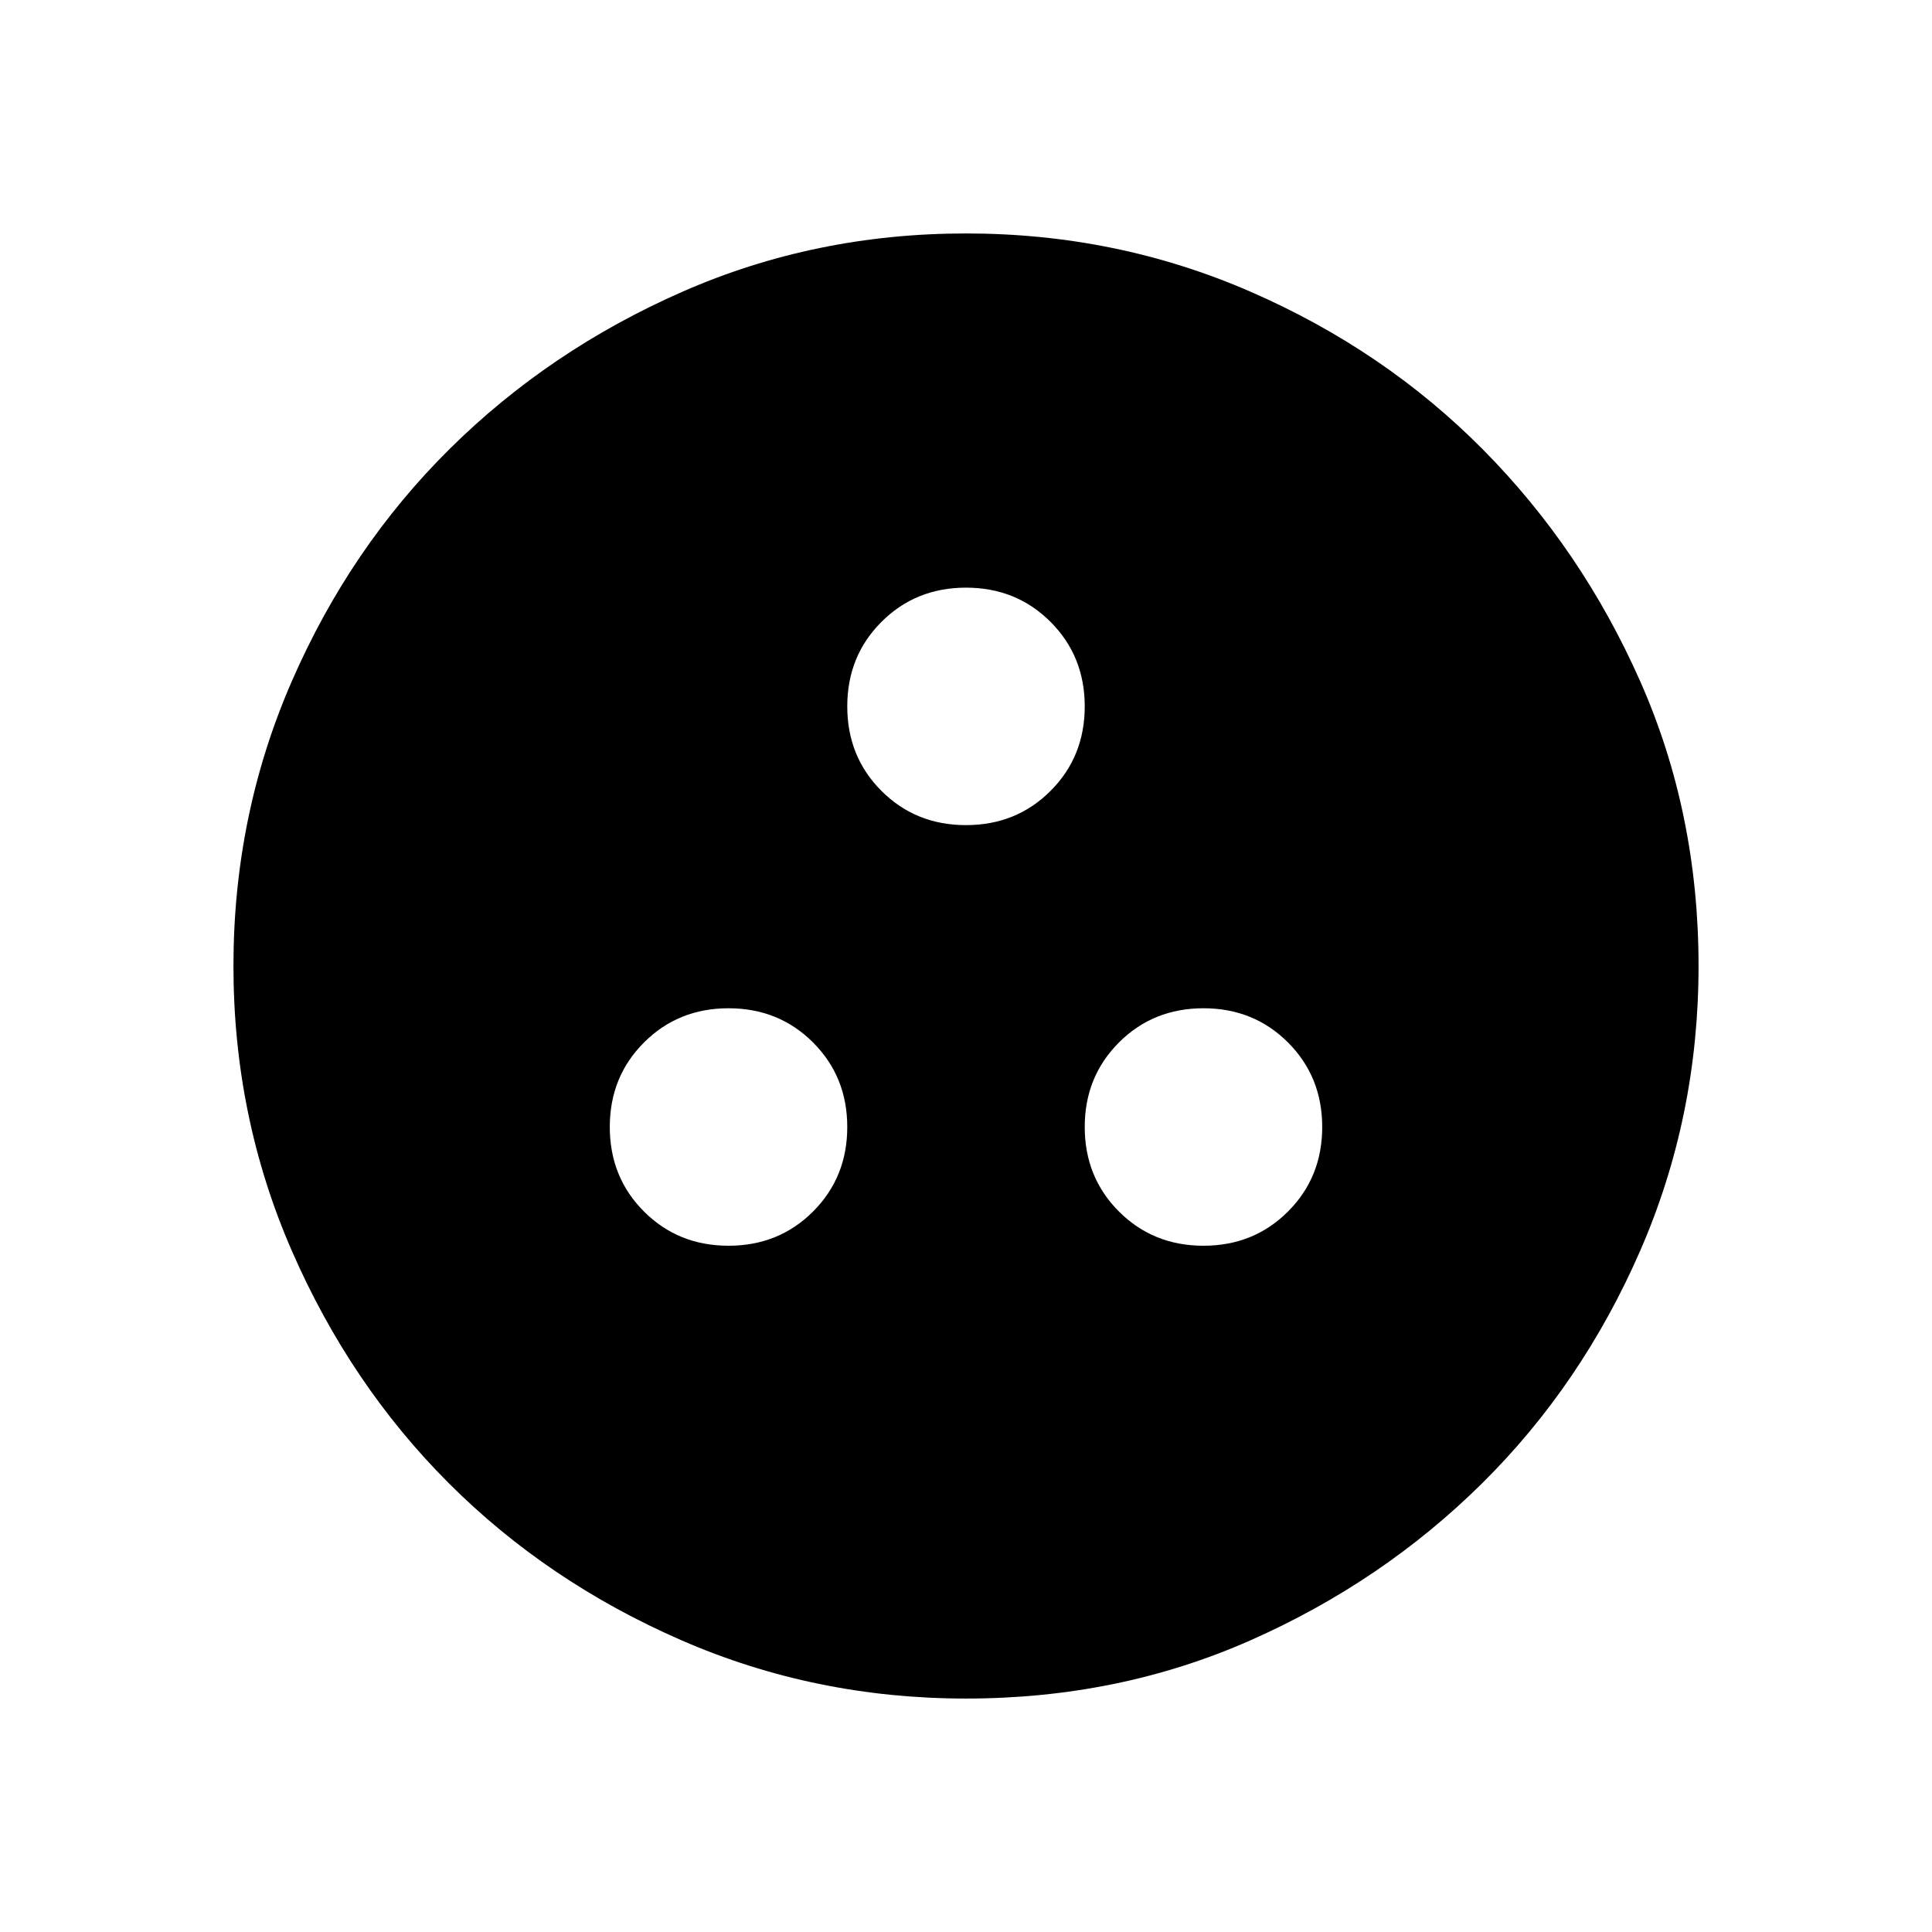 <svg xmlns="http://www.w3.org/2000/svg" height="48" width="48"><path d="M24 42.2Q20.25 42.2 16.925 40.75Q13.6 39.3 11.15 36.85Q8.7 34.4 7.25 31.075Q5.8 27.75 5.8 24Q5.8 20.25 7.25 16.925Q8.7 13.6 11.175 11.15Q13.65 8.7 16.95 7.25Q20.25 5.8 24 5.8Q27.75 5.8 31.075 7.25Q34.4 8.7 36.85 11.175Q39.3 13.65 40.75 16.925Q42.2 20.2 42.2 24Q42.2 27.75 40.75 31.075Q39.3 34.4 36.825 36.85Q34.35 39.3 31.075 40.75Q27.8 42.2 24 42.2ZM24 20.5Q25.25 20.5 26.1 19.65Q26.95 18.8 26.95 17.55Q26.95 16.3 26.1 15.45Q25.25 14.6 24 14.6Q22.75 14.6 21.9 15.45Q21.05 16.3 21.05 17.55Q21.05 18.8 21.9 19.65Q22.75 20.5 24 20.5ZM18.1 30.95Q19.35 30.95 20.2 30.1Q21.05 29.25 21.05 28Q21.05 26.75 20.2 25.9Q19.35 25.05 18.1 25.05Q16.85 25.05 16 25.9Q15.15 26.75 15.15 28Q15.15 29.25 16 30.1Q16.85 30.95 18.1 30.95ZM29.9 30.95Q31.15 30.95 32 30.1Q32.85 29.25 32.85 28Q32.85 26.75 32 25.9Q31.15 25.05 29.9 25.05Q28.65 25.05 27.8 25.9Q26.95 26.75 26.95 28Q26.95 29.25 27.8 30.1Q28.65 30.95 29.9 30.95Z"/></svg>